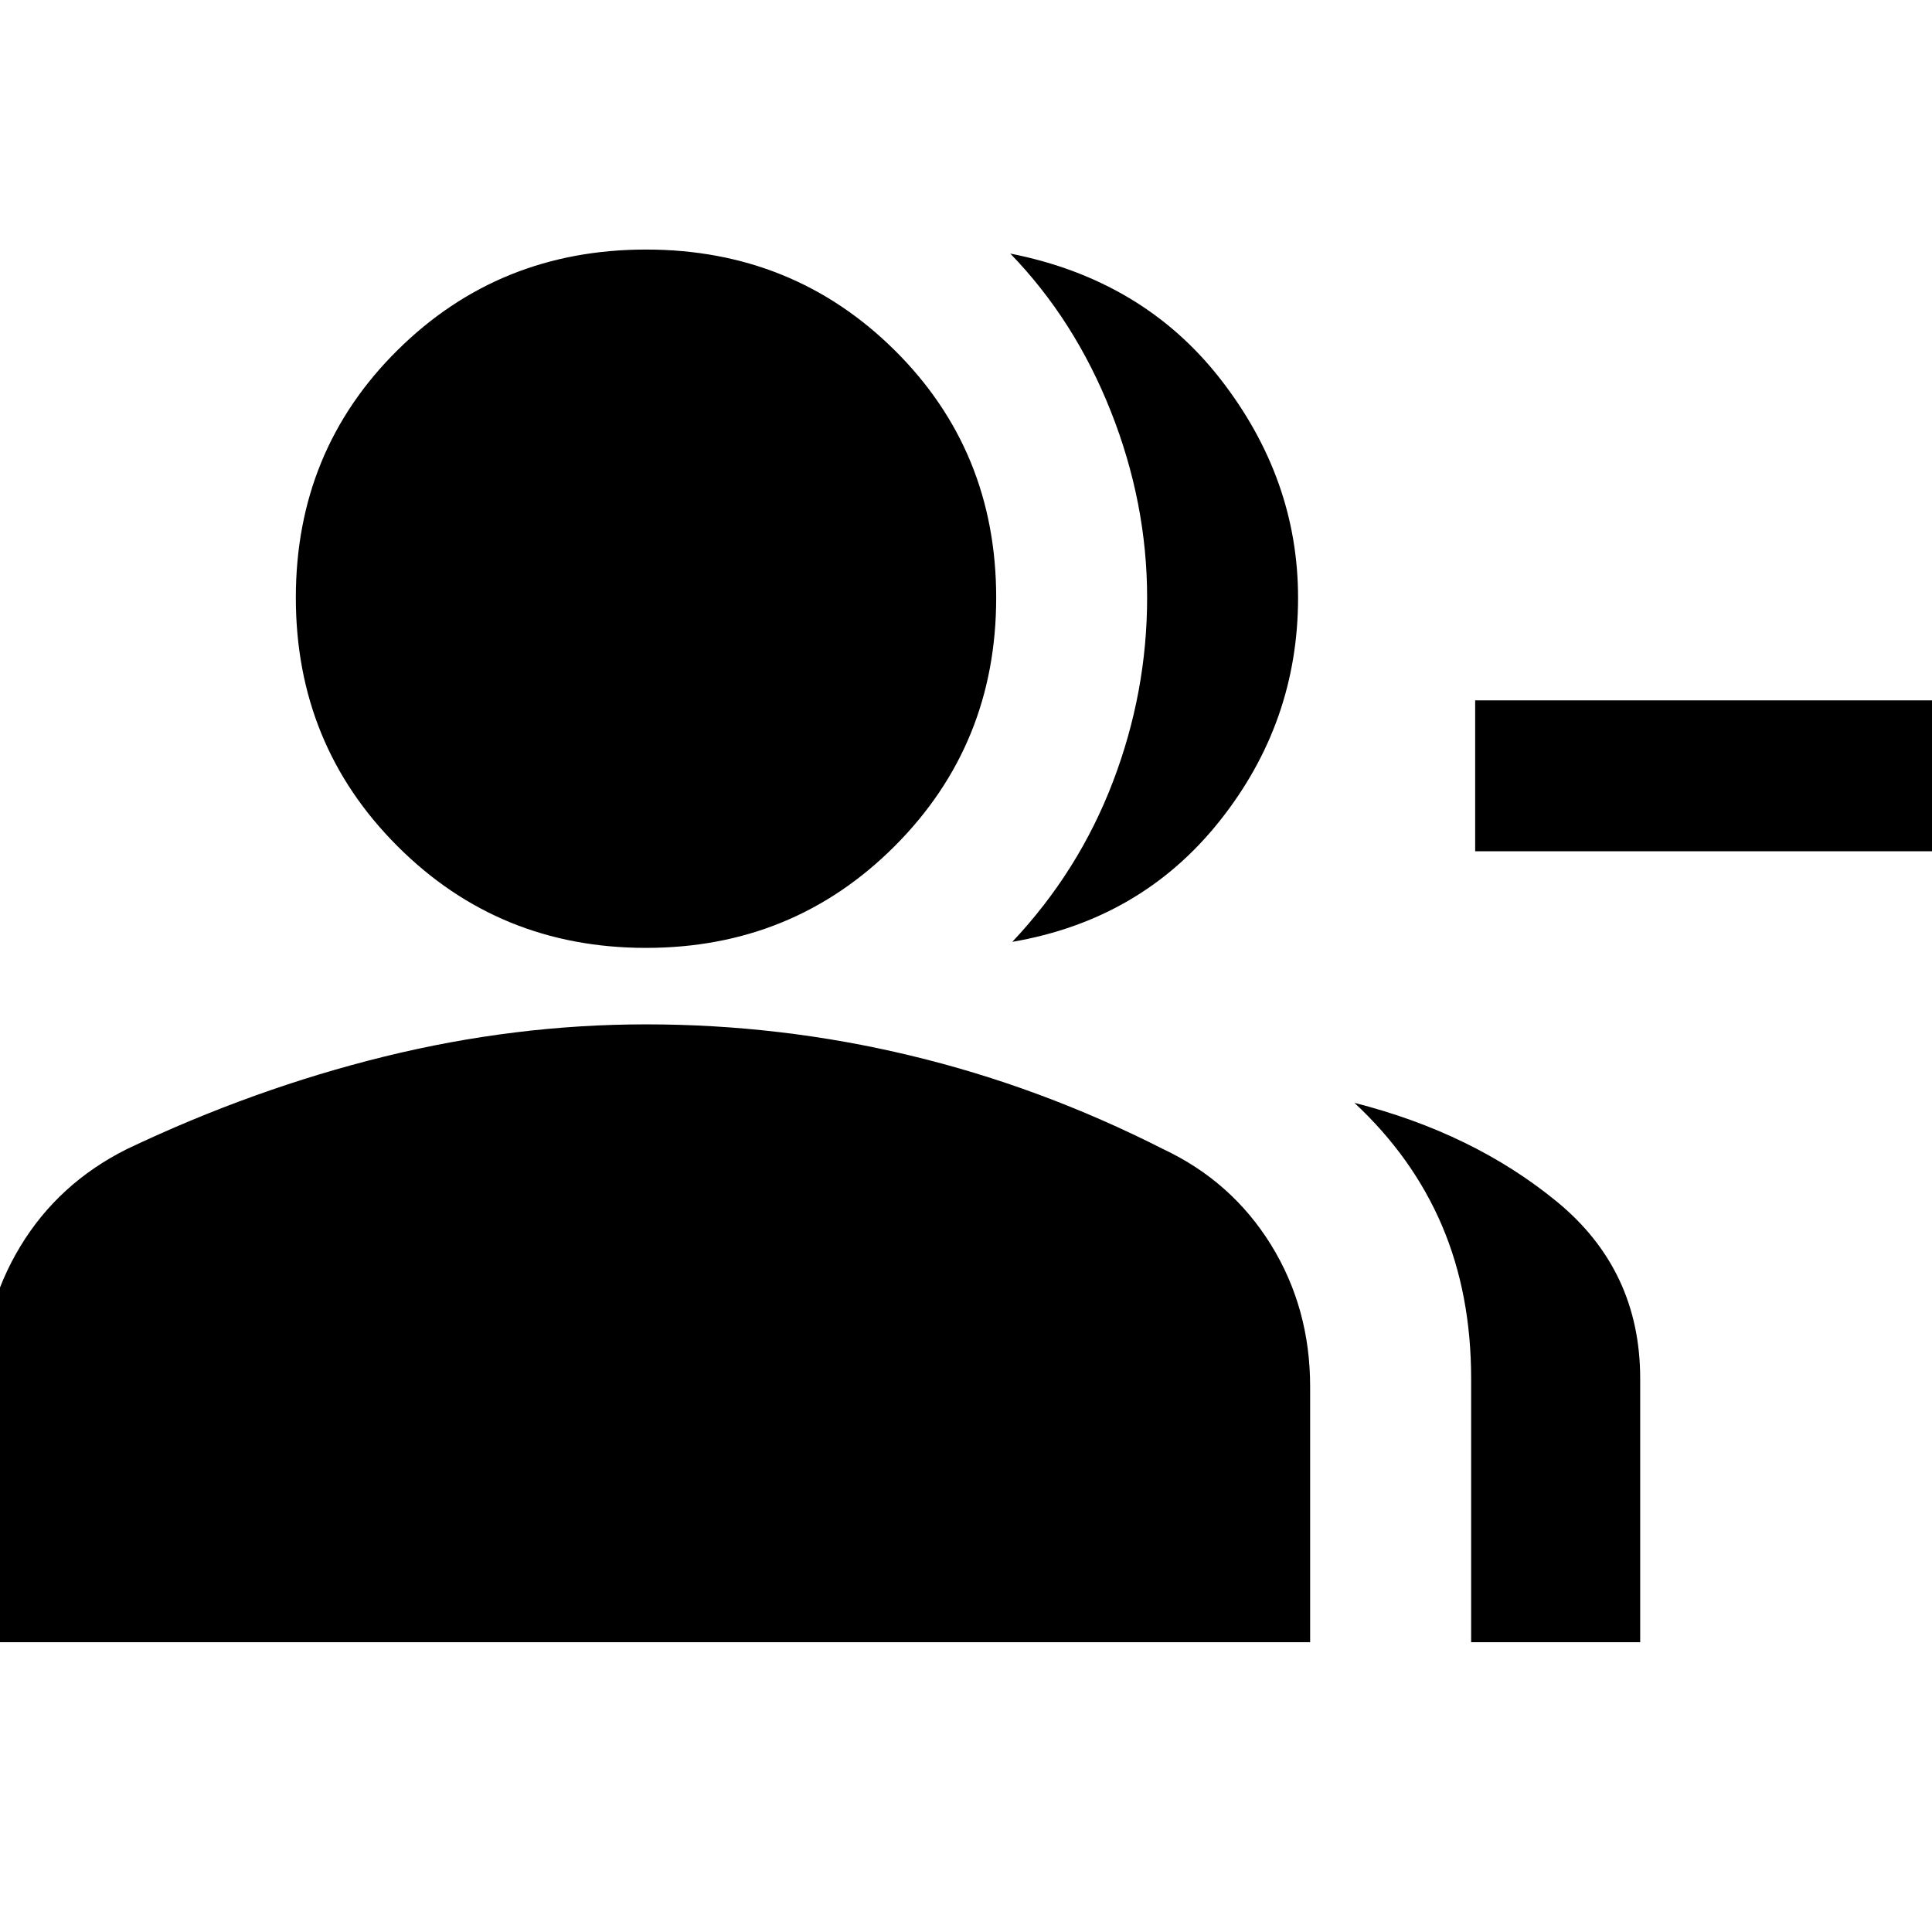<svg xmlns="http://www.w3.org/2000/svg" height="24" width="24"><path d="M12.575 11.7Q13.4 10.825 13.825 9.712Q14.25 8.6 14.25 7.425Q14.25 6.25 13.8 5.112Q13.35 3.975 12.55 3.15Q14.2 3.475 15.163 4.712Q16.125 5.95 16.125 7.425Q16.125 8.975 15.15 10.2Q14.175 11.425 12.575 11.7ZM18.275 20.4V17.125Q18.275 16.075 17.913 15.225Q17.55 14.375 16.825 13.7Q18.3 14.075 19.337 14.925Q20.375 15.775 20.375 17.125V20.4ZM24.225 10.575H18.325V8.7H24.225ZM8.025 11.775Q6.2 11.775 4.938 10.512Q3.675 9.25 3.675 7.425Q3.675 5.6 4.938 4.35Q6.2 3.1 8.025 3.1Q9.85 3.1 11.113 4.35Q12.375 5.6 12.375 7.425Q12.375 9.25 11.113 10.512Q9.85 11.775 8.025 11.775ZM-0.225 20.4V17.225Q-0.225 16.275 0.25 15.487Q0.725 14.7 1.575 14.275Q3.15 13.525 4.775 13.125Q6.4 12.725 8.025 12.725Q9.7 12.725 11.312 13.113Q12.925 13.5 14.45 14.275Q15.3 14.675 15.788 15.462Q16.275 16.25 16.275 17.225V20.4Z"/></svg>